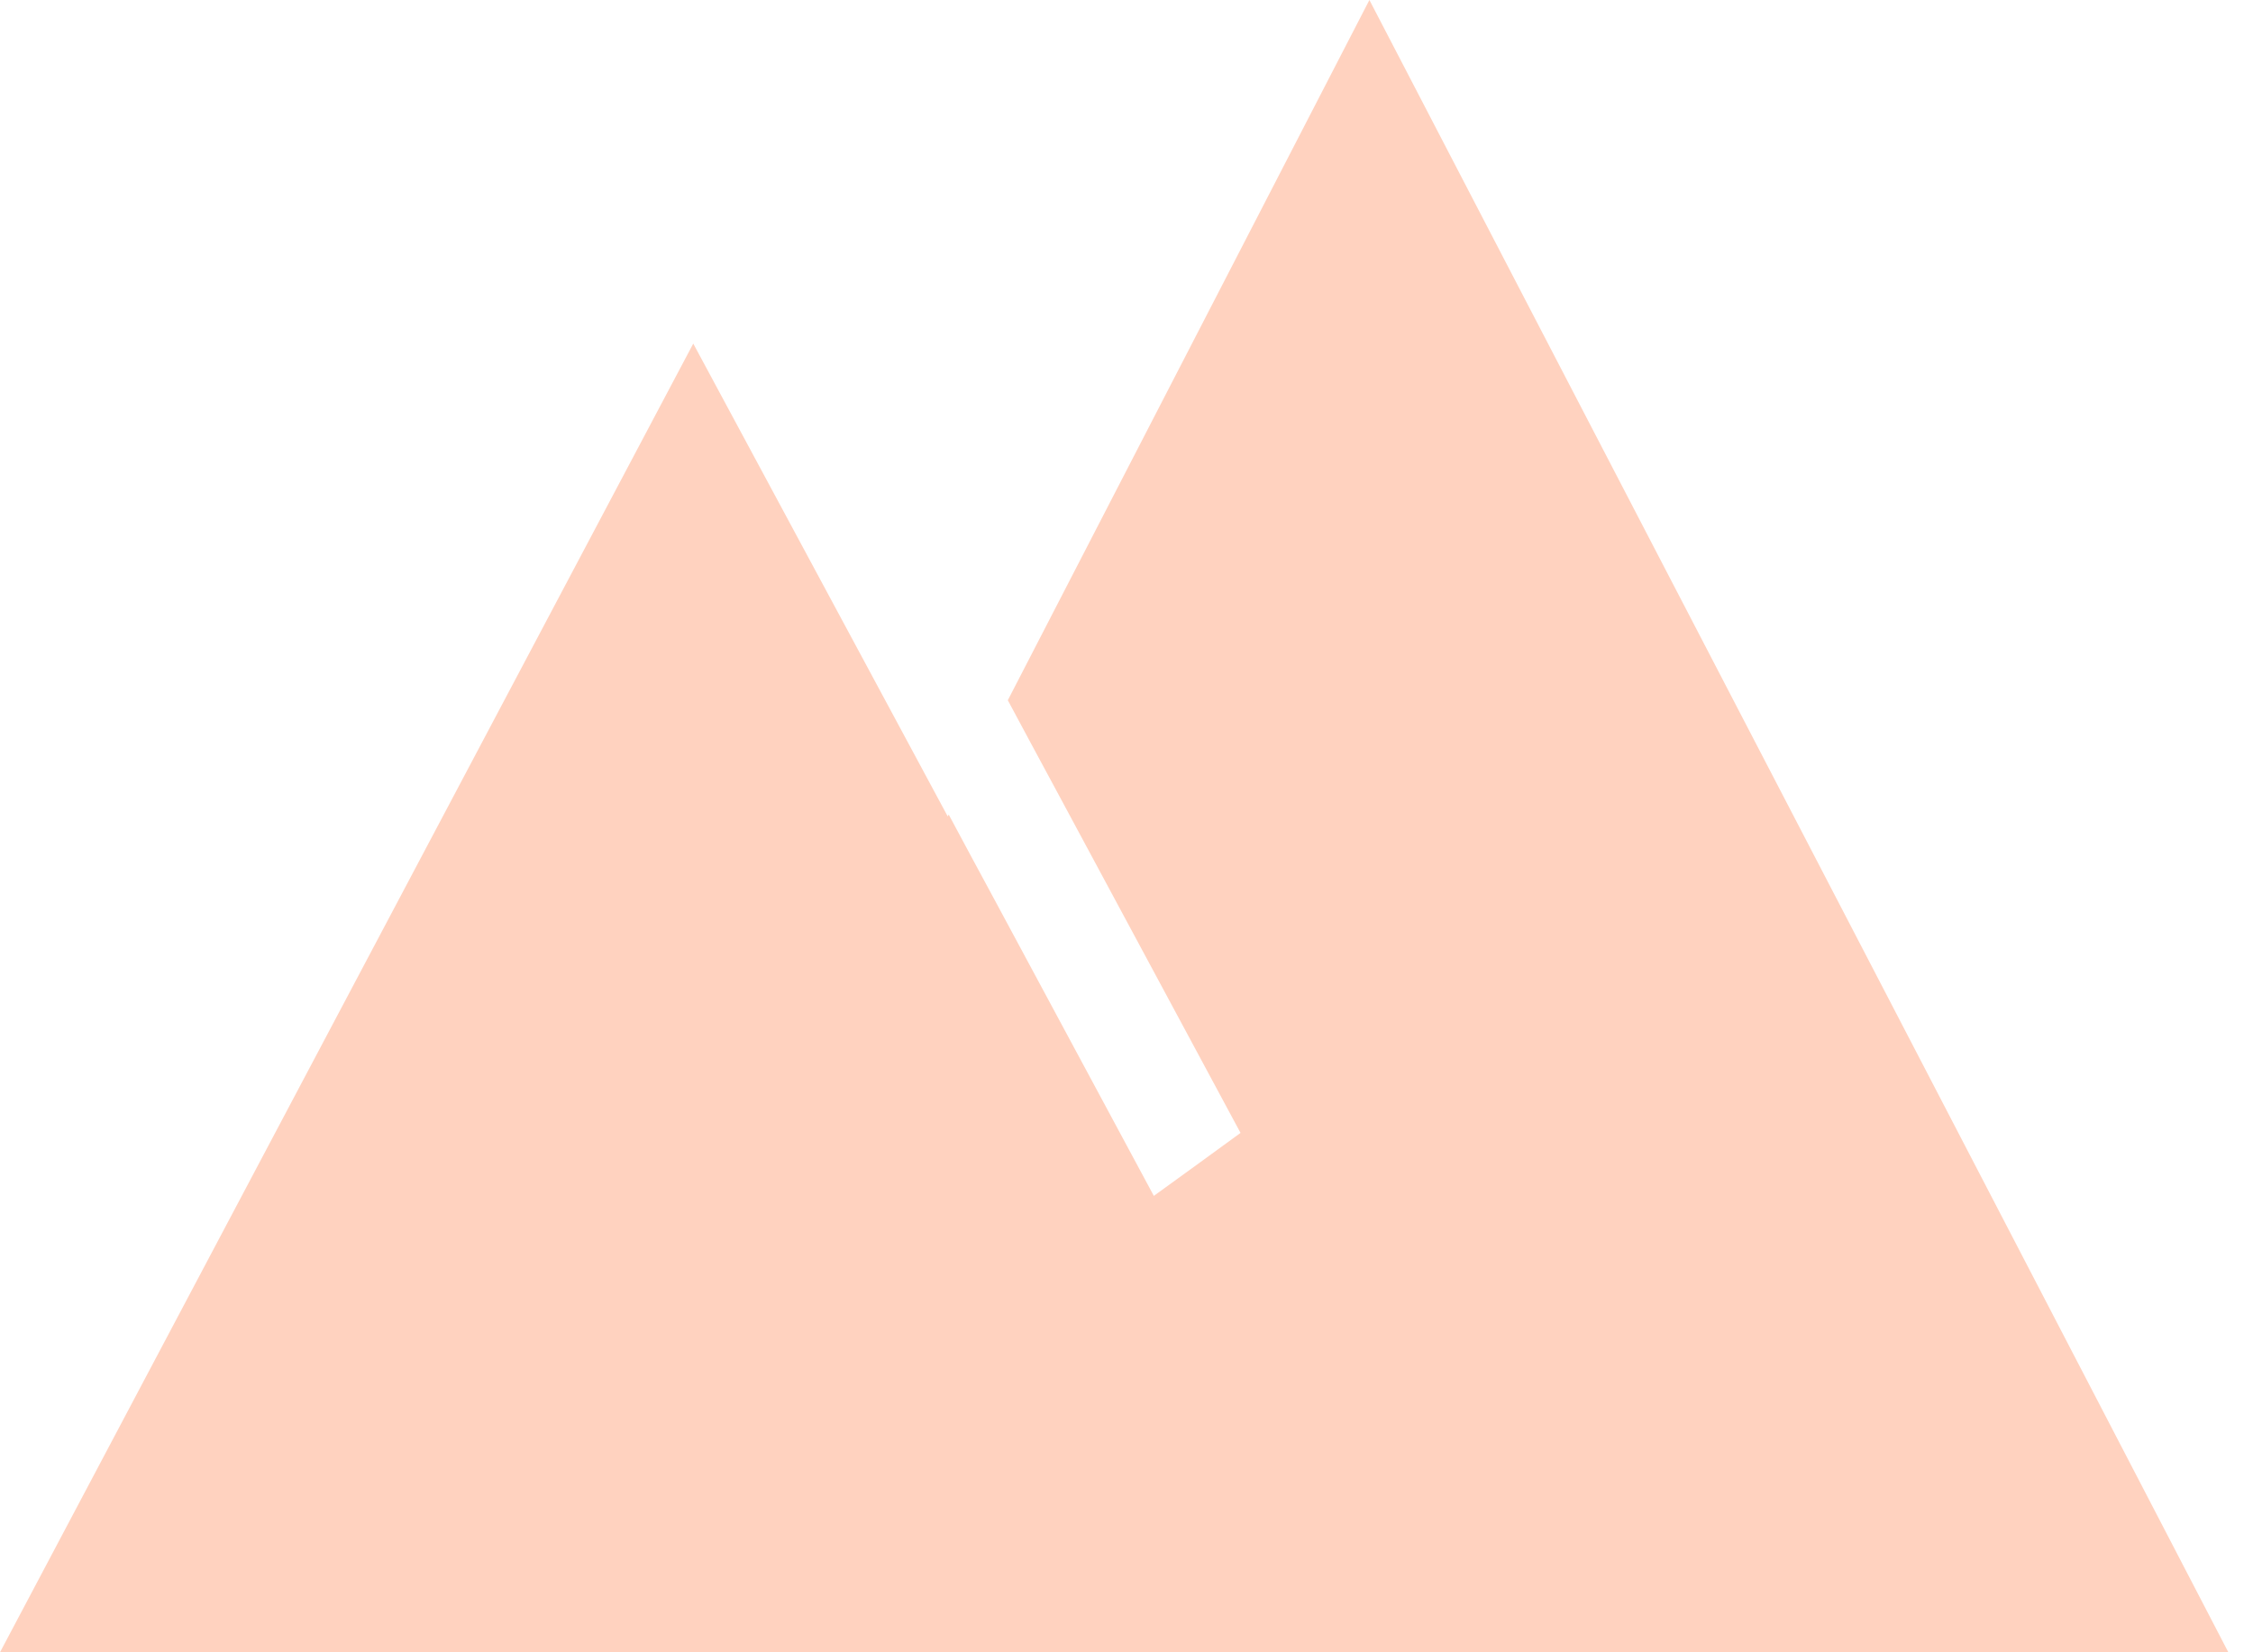 <svg width="75" height="55" viewBox="0 0 75 55" fill="none" xmlns="http://www.w3.org/2000/svg">
<path d="M74.18 55H0L23.078 11.437L31.548 27.174L31.582 27.115L32.34 28.528L33.098 29.932L38.41 39.807L39.857 38.759L41.296 37.711L35.064 26.126L34.307 24.722L33.549 23.309L45.586 0L74.18 55Z" fill="#FFD2BF"/>
</svg>

